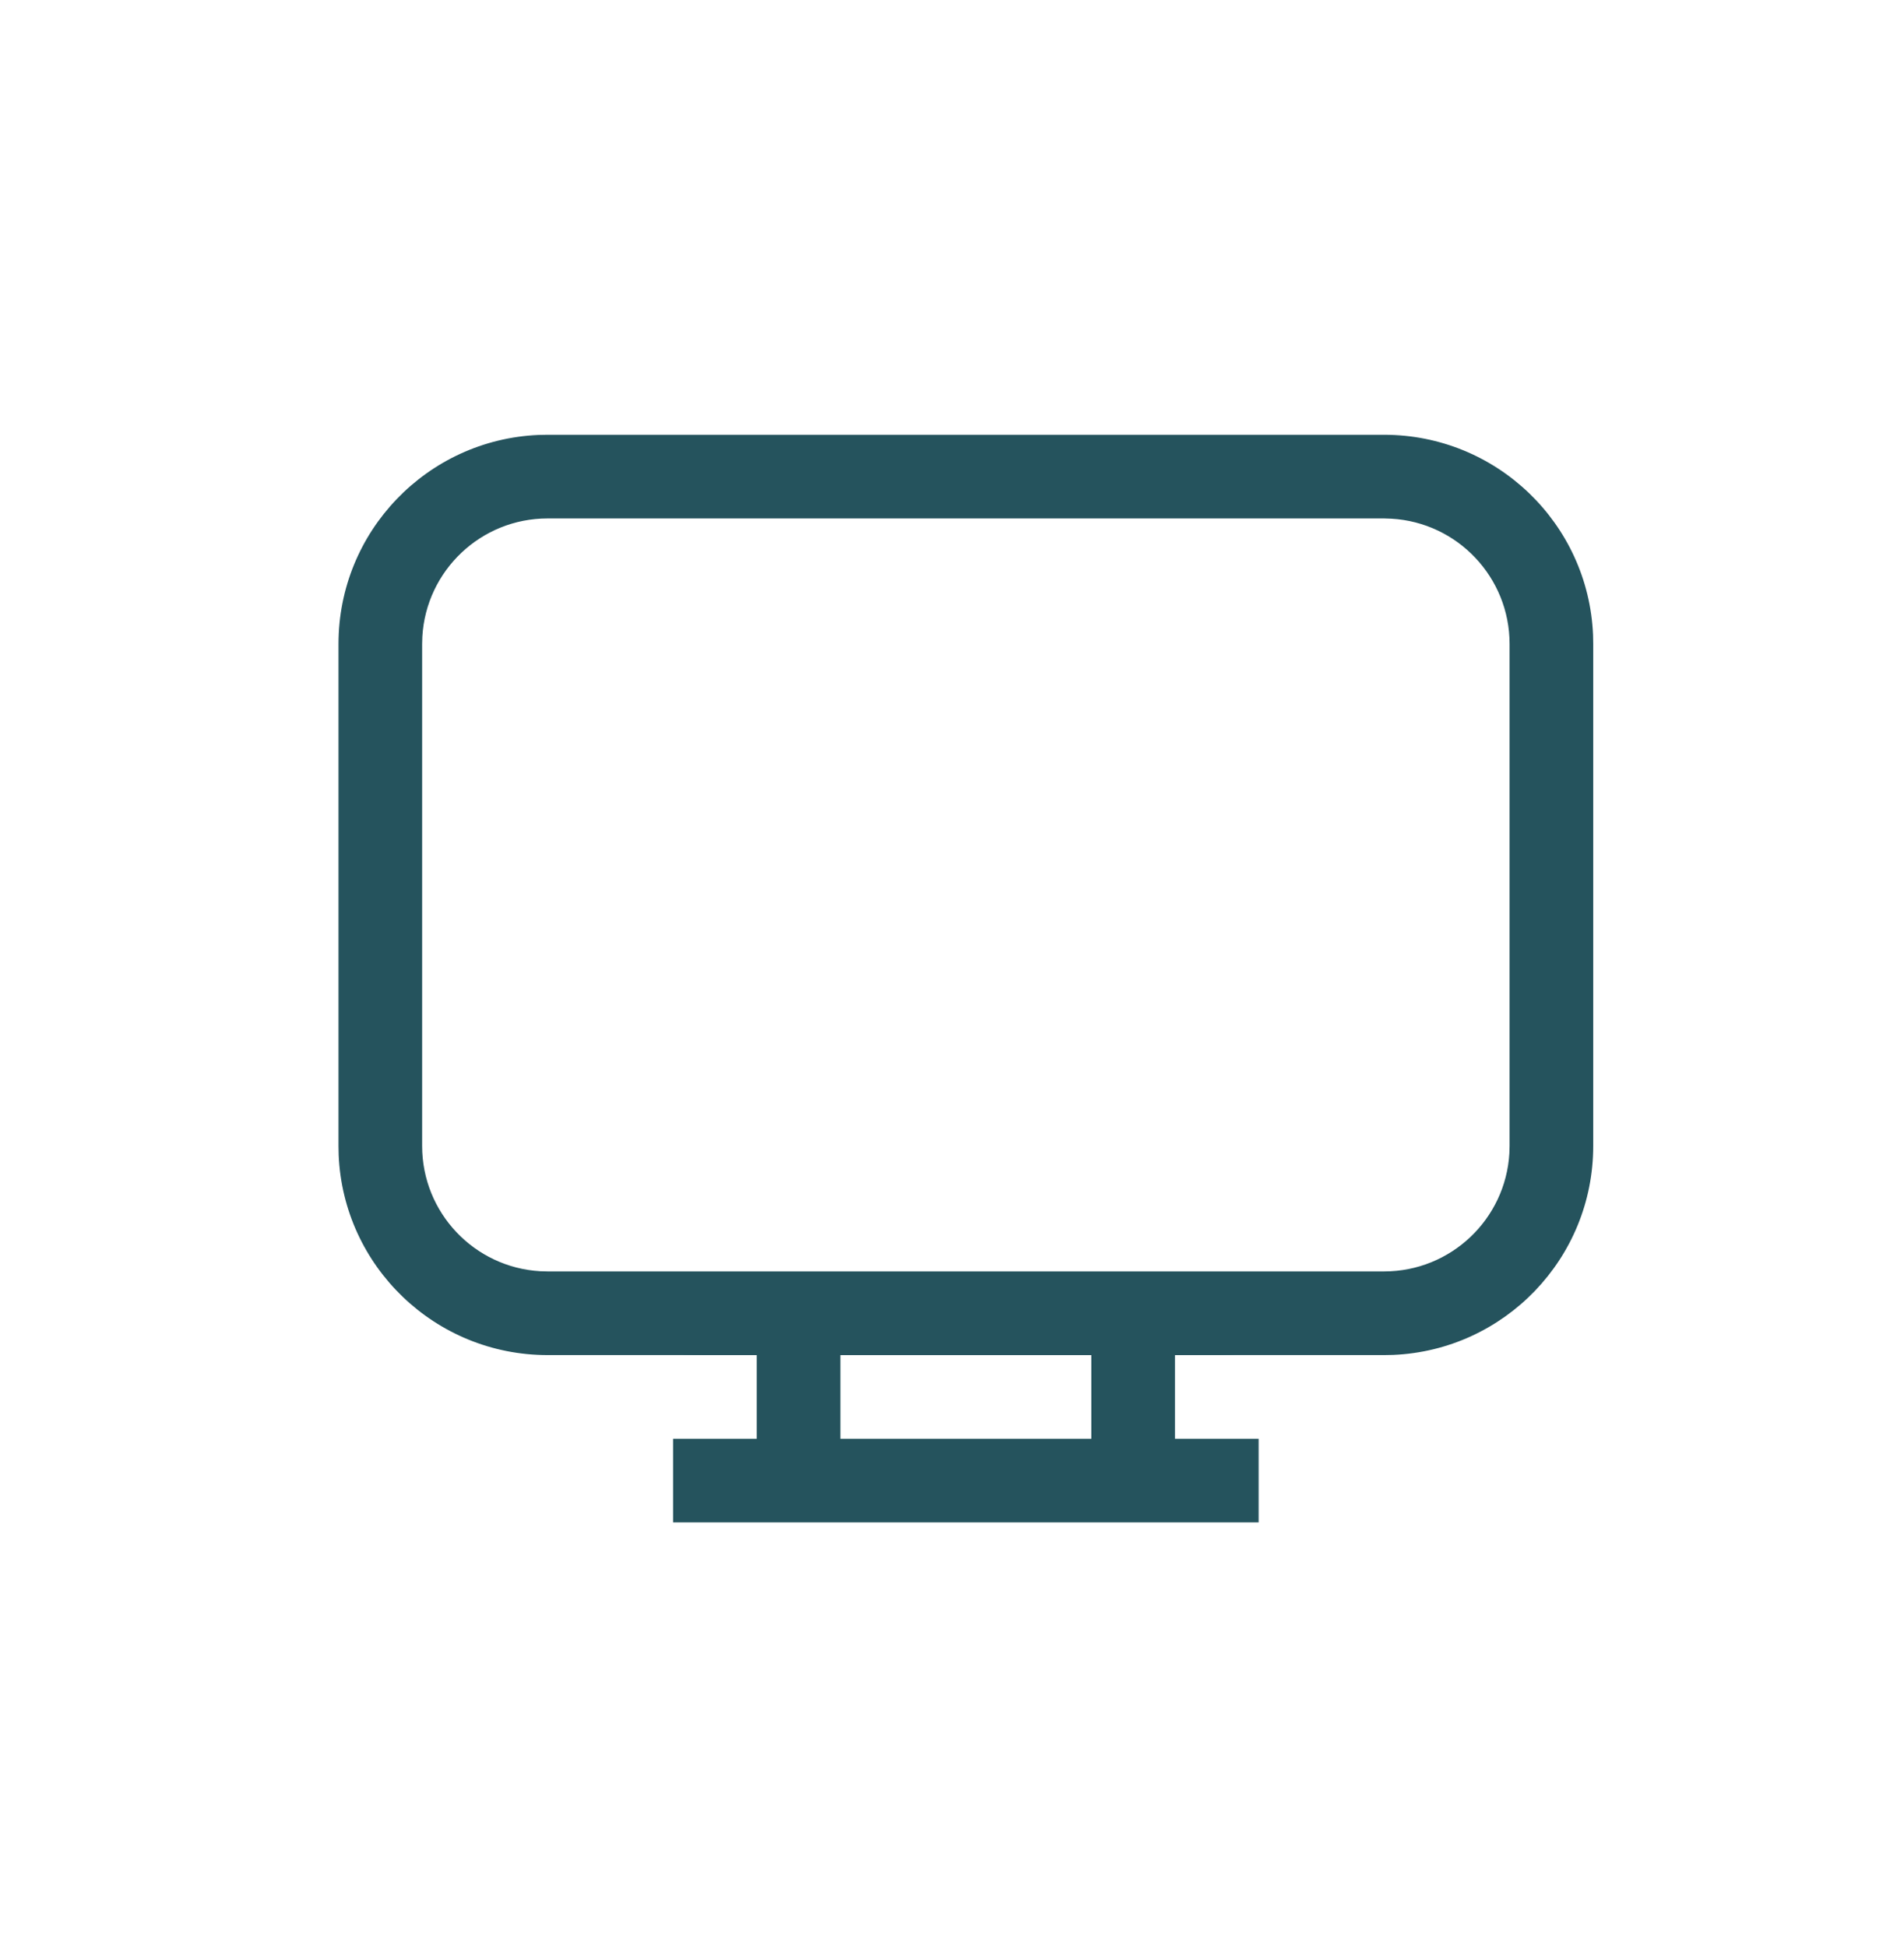 <svg width="45" height="46" viewBox="0 0 45 46" fill="none" xmlns="http://www.w3.org/2000/svg">
<path d="M19.862 32.021H25.793V33.998H19.862V32.021ZM15.908 33.998V35.975H29.747V33.998H27.77V32.021L28.84 32.017L29.055 32.012C31.686 31.9 31.542 30.818 28.884 30.818L16.479 30.827C13.848 30.939 13.99 32.021 16.649 32.021H17.885V33.998H15.908Z" fill="#25535D"/>
<path d="M12.943 12.251H32.712L32.886 12.257C34.443 12.346 35.678 13.638 35.678 15.217V27.079L35.673 27.253C35.583 28.809 34.291 30.044 32.712 30.044H12.943L12.768 30.039C11.212 29.95 9.977 28.658 9.977 27.079V15.217L9.982 15.043C10.072 13.486 11.364 12.251 12.943 12.251ZM27.77 32.021H32.712L32.927 32.017C35.558 31.905 37.655 29.737 37.655 27.079V15.217L37.651 15.002C37.539 12.371 35.371 10.274 32.712 10.274H12.943L12.728 10.278C10.097 10.39 8 12.559 8 15.217V27.079L8.004 27.294C8.116 29.924 10.284 32.021 12.943 32.021H17.885H27.77Z" fill="#25535D"/>
</svg>
